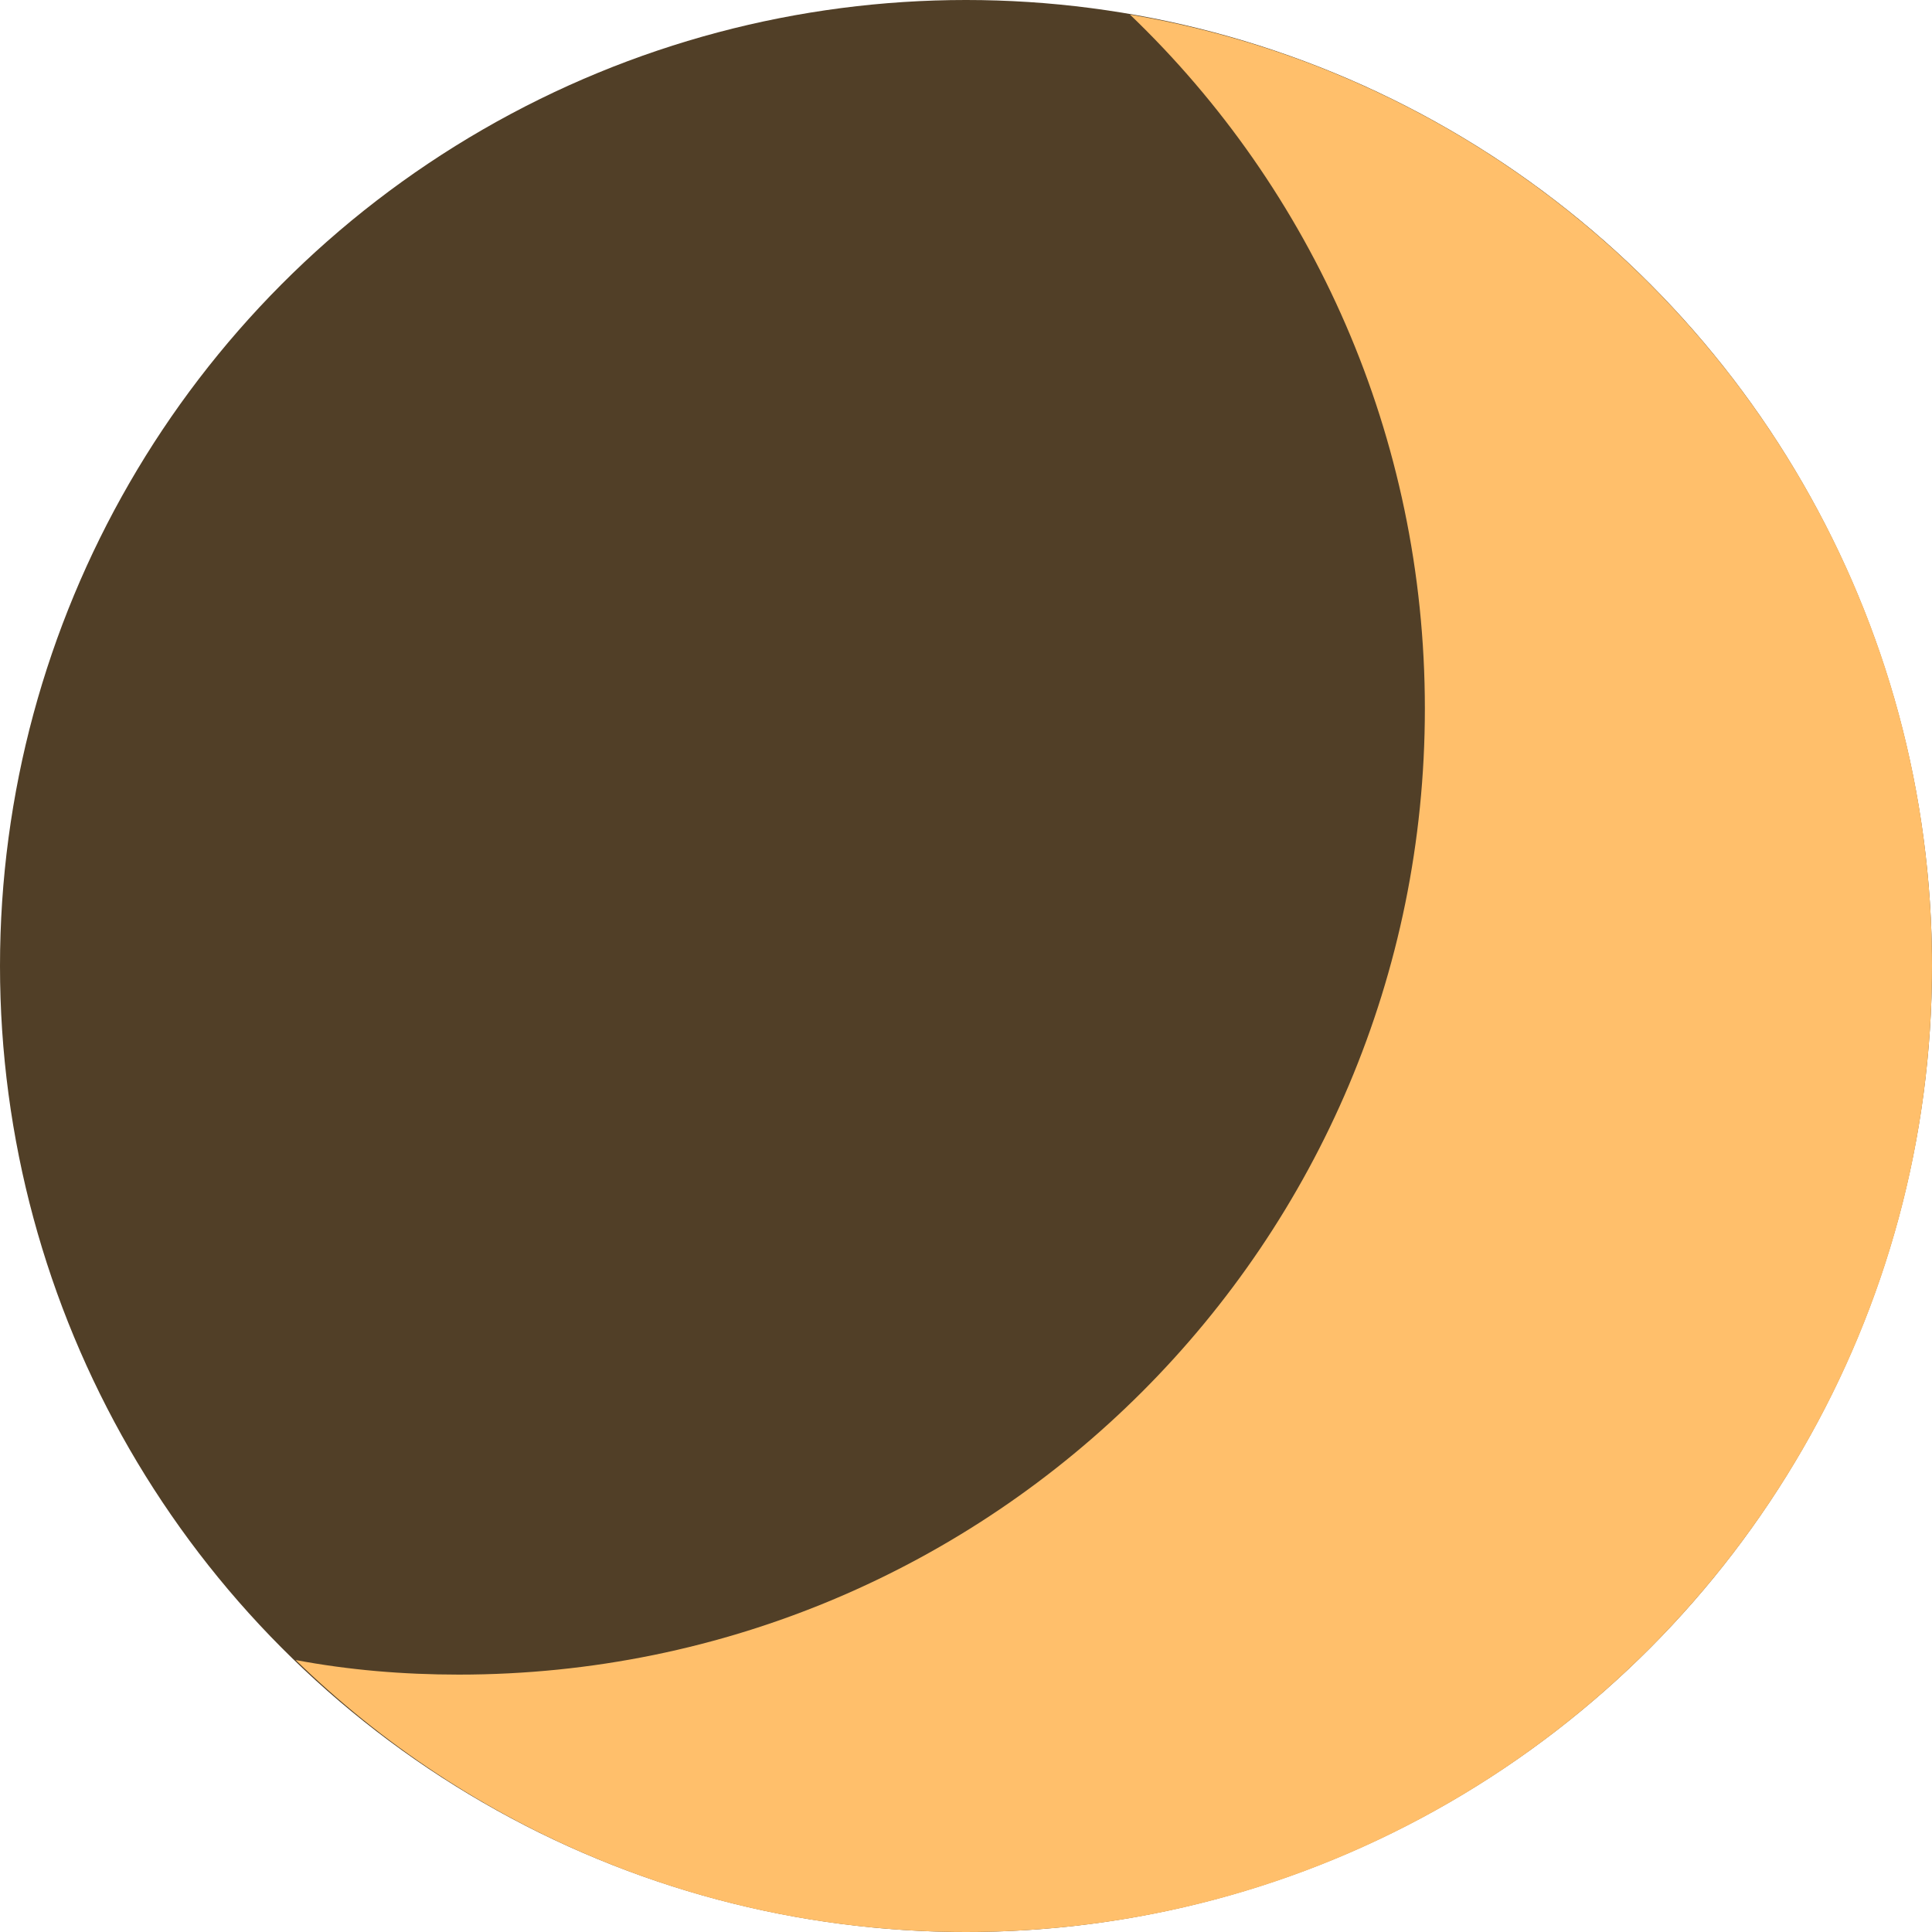<?xml version="1.0" encoding="UTF-8"?><svg id="Layer_1" xmlns="http://www.w3.org/2000/svg" viewBox="0 0 25.22 25.22"><defs><style>.cls-1{fill:#513f27;}.cls-2{fill:#ffbf6b;}</style></defs><circle class="cls-1" cx="12.61" cy="12.61" r="12.61"/><path class="cls-2" d="M25.22,12.61c0,6.96-5.64,12.61-12.61,12.61-3.4,0-6.49-1.35-8.75-3.55.69.13,1.4.19,2.13.19,6.97,0,12.61-5.64,12.61-12.61,0-3.56-1.47-6.78-3.85-9.06,5.95,1.01,10.47,6.19,10.47,12.42Z"/></svg>